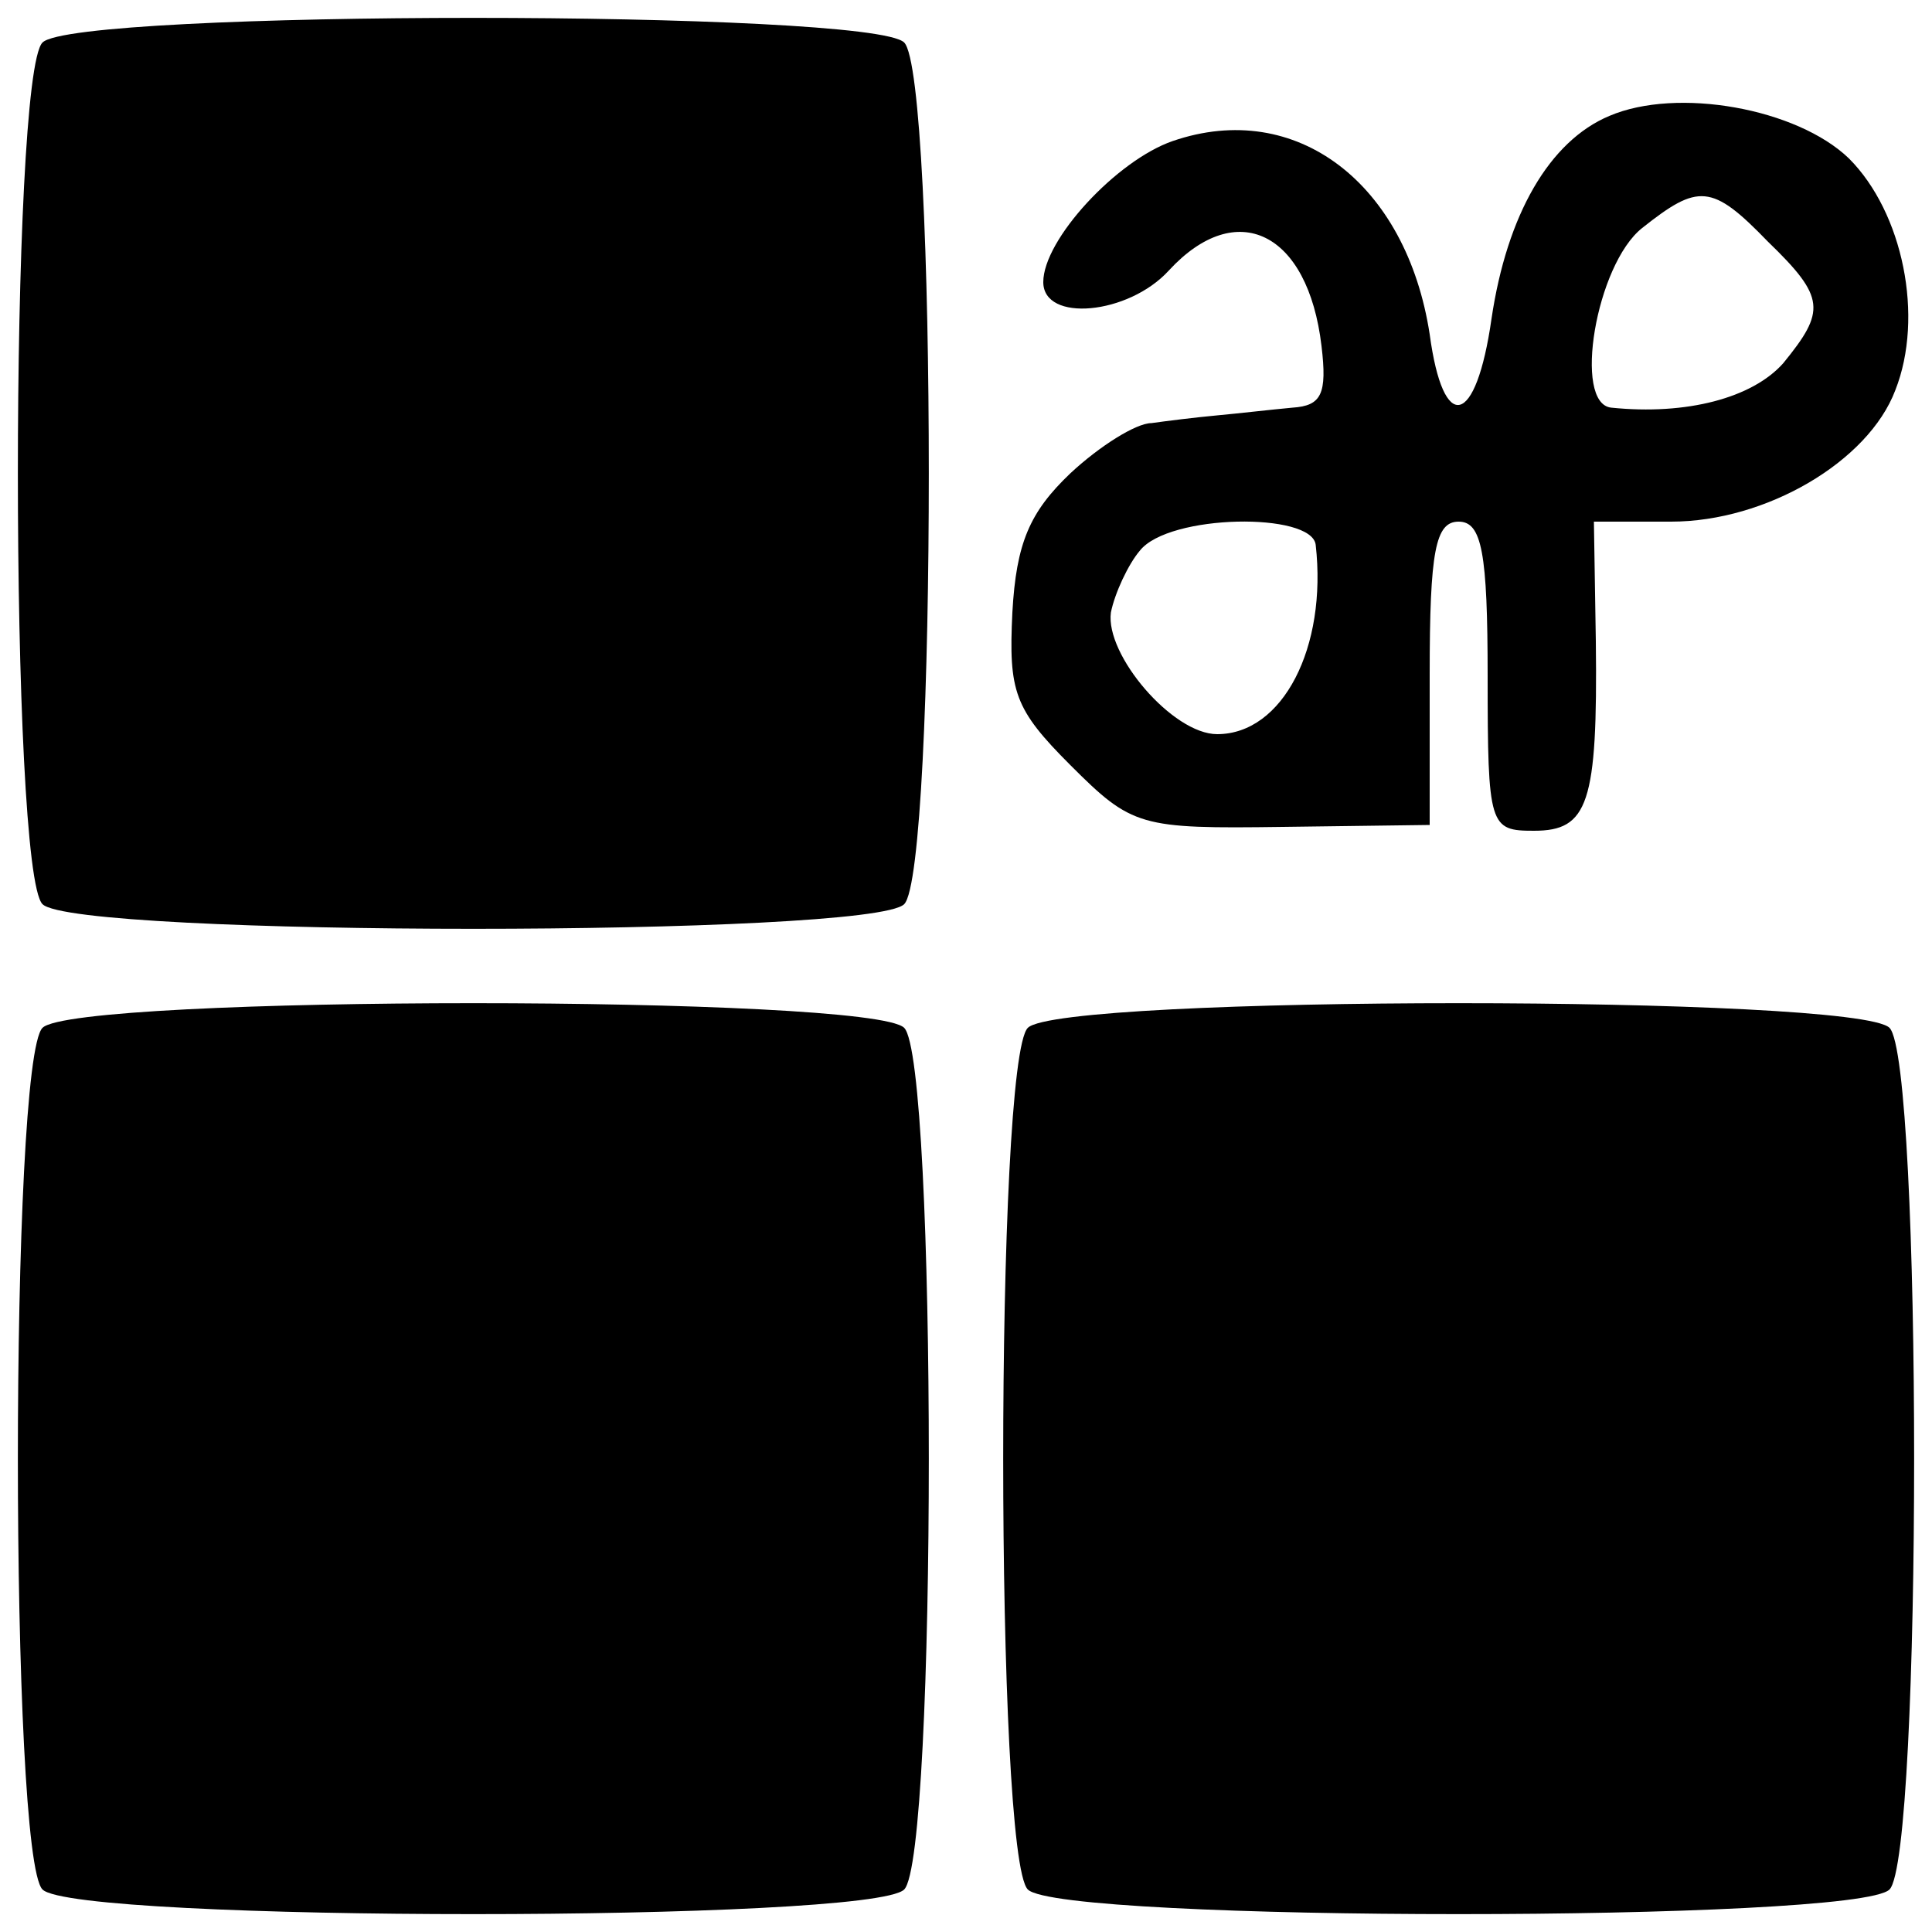 <?xml version="1.0" standalone="no"?>
<!DOCTYPE svg PUBLIC "-//W3C//DTD SVG 20010904//EN"
 "http://www.w3.org/TR/2001/REC-SVG-20010904/DTD/svg10.dtd">
<svg version="1.0" xmlns="http://www.w3.org/2000/svg"
 width="100pt" height="100pt" viewBox="0 0 100 100"
 preserveAspectRatio="xMidYMid meet">
<g transform="translate(0,100) scale(0.1,-0.1)"
fill="#000000" stroke="none">
<path d="M22 978 c-17 -17 -17 -429 0 -446 17 -17 429 -17 446 0 17 17 17 429
0 446 -17 17 -429 17 -446 0z"/>
<path d="M833 940 c-31 -13 -53 -51 -61 -105 -8 -56 -25 -60 -32 -8 -12 78
-69 122 -133 100 -29 -10 -67 -51 -67 -73 0 -21 44 -17 65 6 35 38 72 20 79
-39 3 -25 0 -31 -15 -32 -11 -1 -28 -3 -39 -4 -11 -1 -27 -3 -34 -4 -8 0 -27
-12 -42 -26 -21 -20 -28 -36 -30 -72 -2 -41 1 -50 30 -79 32 -32 36 -33 110
-32 l76 1 0 78 c0 64 3 79 15 79 12 0 15 -16 15 -80 0 -78 1 -80 24 -80 28 0
33 14 32 98 l-1 62 40 0 c49 0 102 31 116 68 15 38 4 92 -24 120 -27 26 -89
37 -124 22z m82 -65 c30 -29 30 -36 8 -63 -16 -18 -50 -27 -89 -23 -20 2 -8
74 16 93 29 23 36 23 65 -7z m-234 -157 c6 -53 -17 -98 -51 -98 -23 0 -58 41
-55 63 2 10 9 25 15 32 15 19 89 20 91 3z"/>
<path d="M22 468 c-17 -17 -17 -429 0 -446 17 -17 429 -17 446 0 17 17 17 429
0 446 -17 17 -429 17 -446 0z"/>
<path d="M532 468 c-17 -17 -17 -429 0 -446 17 -17 429 -17 446 0 17 17 17
429 0 446 -17 17 -429 17 -446 0z"/>
</g>
</svg>
